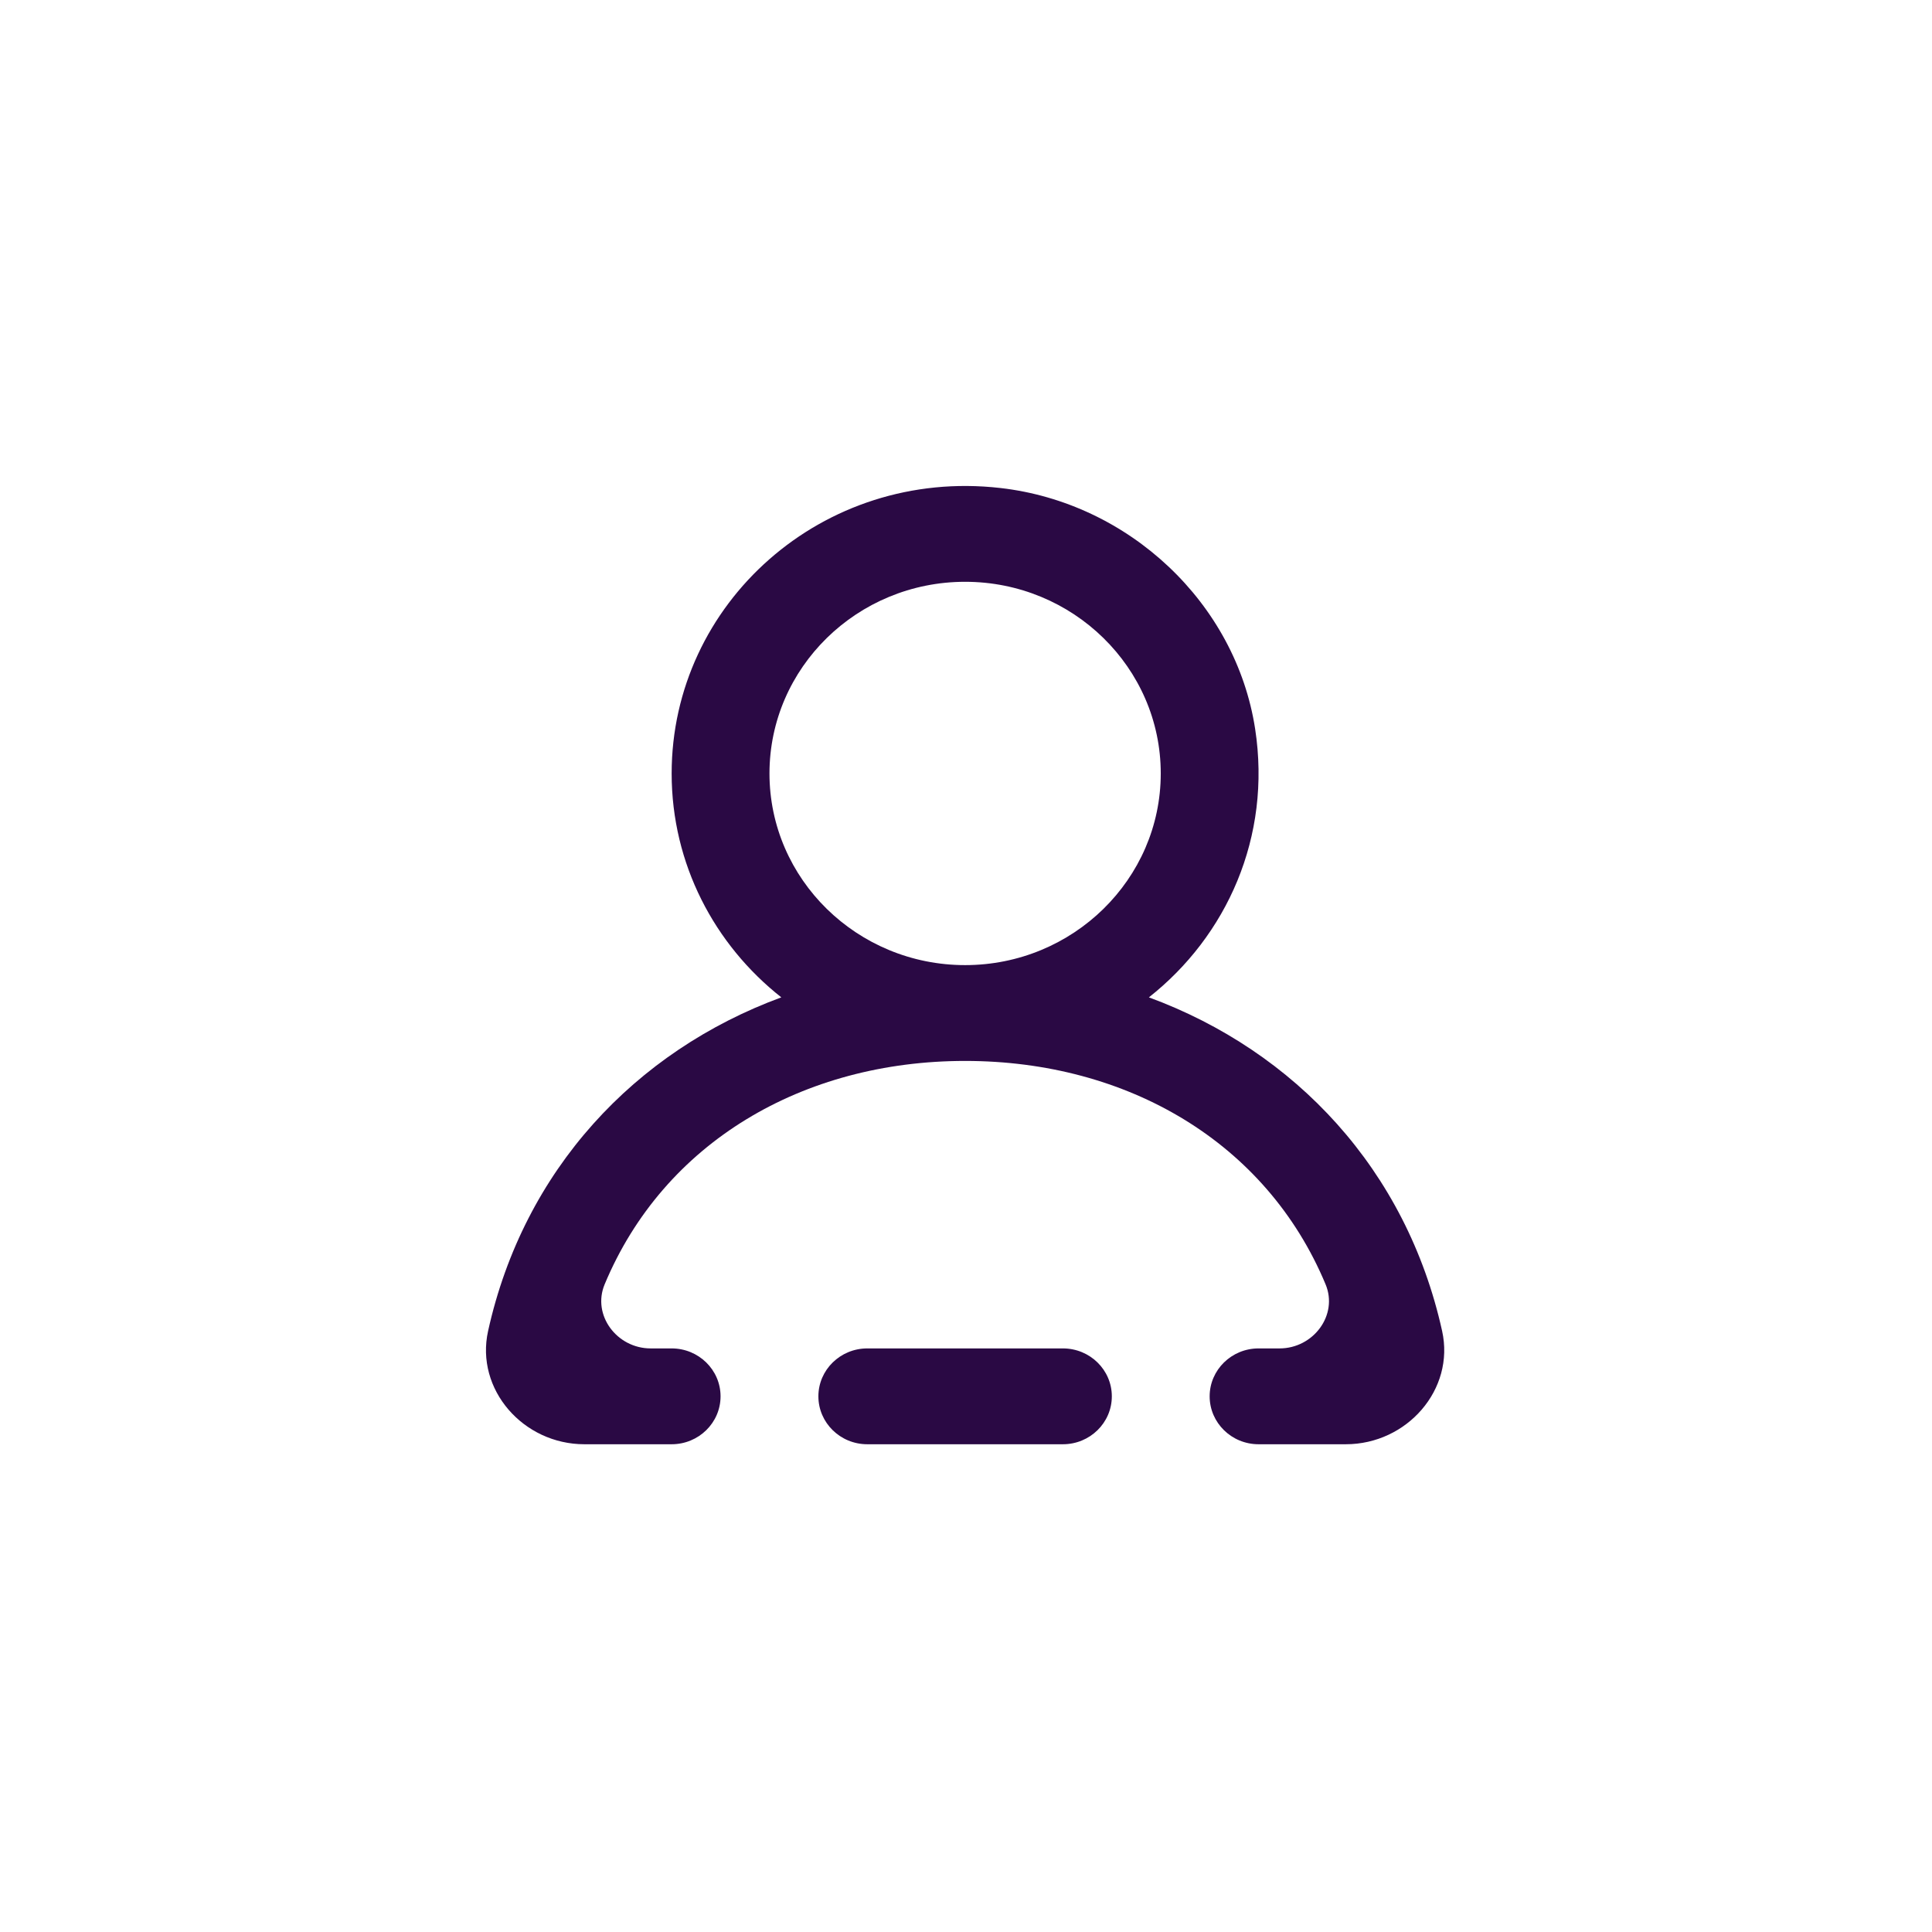 <svg xmlns="http://www.w3.org/2000/svg" xmlns:xlink="http://www.w3.org/1999/xlink" width="500" zoomAndPan="magnify" viewBox="0 0 375 375" height="500" preserveAspectRatio="xMidYMid meet" version="1.0"><defs><clipPath id="dc563aca15"><path d="M 94.328 94.328 L 280.328 94.328 L 280.328 280.328 L 94.328 280.328 Z M 94.328 94.328 " clip-rule="nonzero"/></clipPath></defs><rect x="-37.5" width="450" fill="#ffffff" y="-37.5" height="450" fill-opacity="1"/><rect x="-37.5" width="450" fill="#ffffff" y="-37.5" height="450" fill-opacity="1"/><rect x="-37.5" width="450" fill="#ffffff" y="-37.5" height="450" fill-opacity="1"/><g clip-path="url(#dc563aca15)"><path fill="#2a0944" d="M 225.301 150.129 C 225.301 129.609 208.27 112.926 187.328 112.926 C 166.383 112.926 149.355 129.609 149.355 150.129 C 149.355 170.645 166.383 187.328 187.328 187.328 C 208.27 187.328 225.301 170.645 225.301 150.129 M 261.223 280.328 L 244.285 280.328 C 239.047 280.328 234.793 276.16 234.793 271.027 C 234.793 265.895 239.047 261.727 244.285 261.727 L 248.359 261.727 C 254.93 261.727 259.781 255.246 257.293 249.285 C 245.797 221.719 218.797 205.926 187.328 205.926 C 155.855 205.926 128.859 221.719 117.363 249.285 C 114.875 255.246 119.727 261.727 126.293 261.727 L 130.367 261.727 C 135.609 261.727 139.859 265.895 139.859 271.027 C 139.859 276.16 135.609 280.328 130.367 280.328 L 113.43 280.328 C 101.566 280.328 92.223 269.699 94.738 258.344 C 101.648 227.105 123.227 204.047 151.652 193.586 C 138.684 183.367 130.367 167.703 130.367 150.129 C 130.367 117.102 159.645 90.785 194.152 94.719 C 219.156 97.562 239.871 117.086 243.621 141.477 C 246.848 162.504 238.066 181.711 223 193.586 C 251.426 204.047 273.004 227.105 279.914 258.344 C 282.43 269.695 273.09 280.328 261.223 280.328 M 215.805 271.027 C 215.805 276.16 211.555 280.328 206.312 280.328 L 168.34 280.328 C 163.098 280.328 158.848 276.16 158.848 271.027 C 158.848 265.895 163.098 261.727 168.34 261.727 L 206.312 261.727 C 211.555 261.727 215.805 265.895 215.805 271.027 " fill-opacity="1" fill-rule="evenodd"/></g></svg>